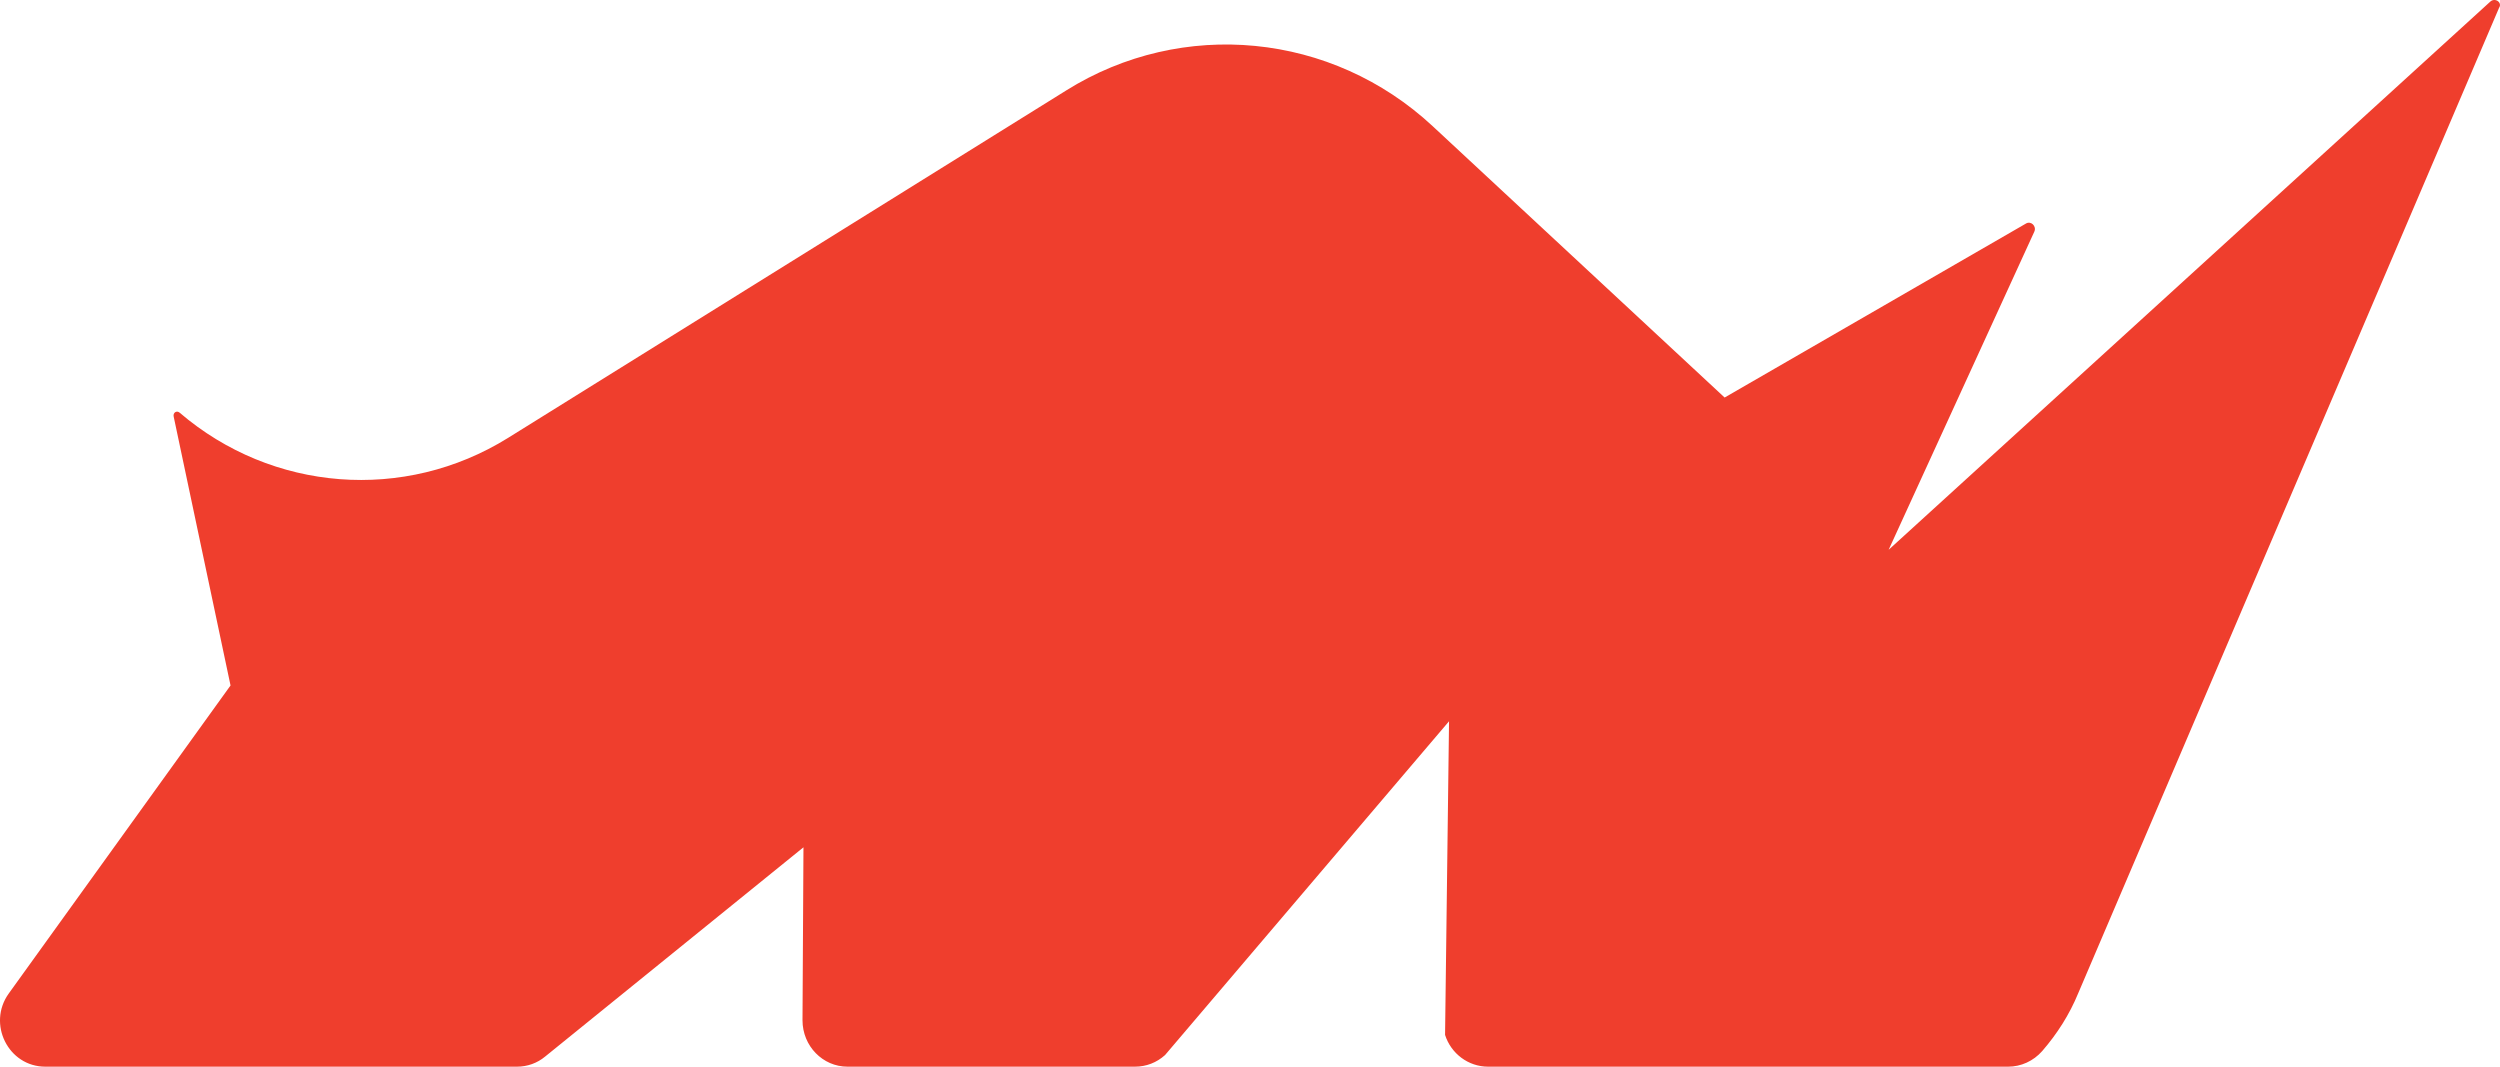 <svg width="75" height="32" viewBox="0 0 75 32" fill="none" xmlns="http://www.w3.org/2000/svg">
<path d="M74.707 0.05L56.659 16.494L61.03 6.949C61.104 6.782 60.926 6.616 60.778 6.707L51.739 11.926L42.982 3.787C39.959 0.973 35.469 0.535 31.987 2.713L15.243 13.136C12.131 15.072 8.16 14.755 5.389 12.38C5.3 12.304 5.182 12.379 5.211 12.501L6.916 20.564L0.262 29.806C-0.39 30.714 0.248 32 1.359 32H15.51C15.821 32 16.117 31.894 16.354 31.697L24.104 25.419L24.075 30.608C24.075 31.38 24.682 32 25.423 32H34.047C34.388 32 34.699 31.879 34.951 31.652L43.471 21.638L43.352 31.047C43.53 31.607 44.049 32 44.641 32H60.245C60.63 32 61 31.834 61.267 31.531C61.712 31.017 62.082 30.442 62.349 29.791L74.973 0.232C75.077 0.081 74.855 -0.086 74.707 0.05Z" fill="#EF3E2D"/>
</svg>
